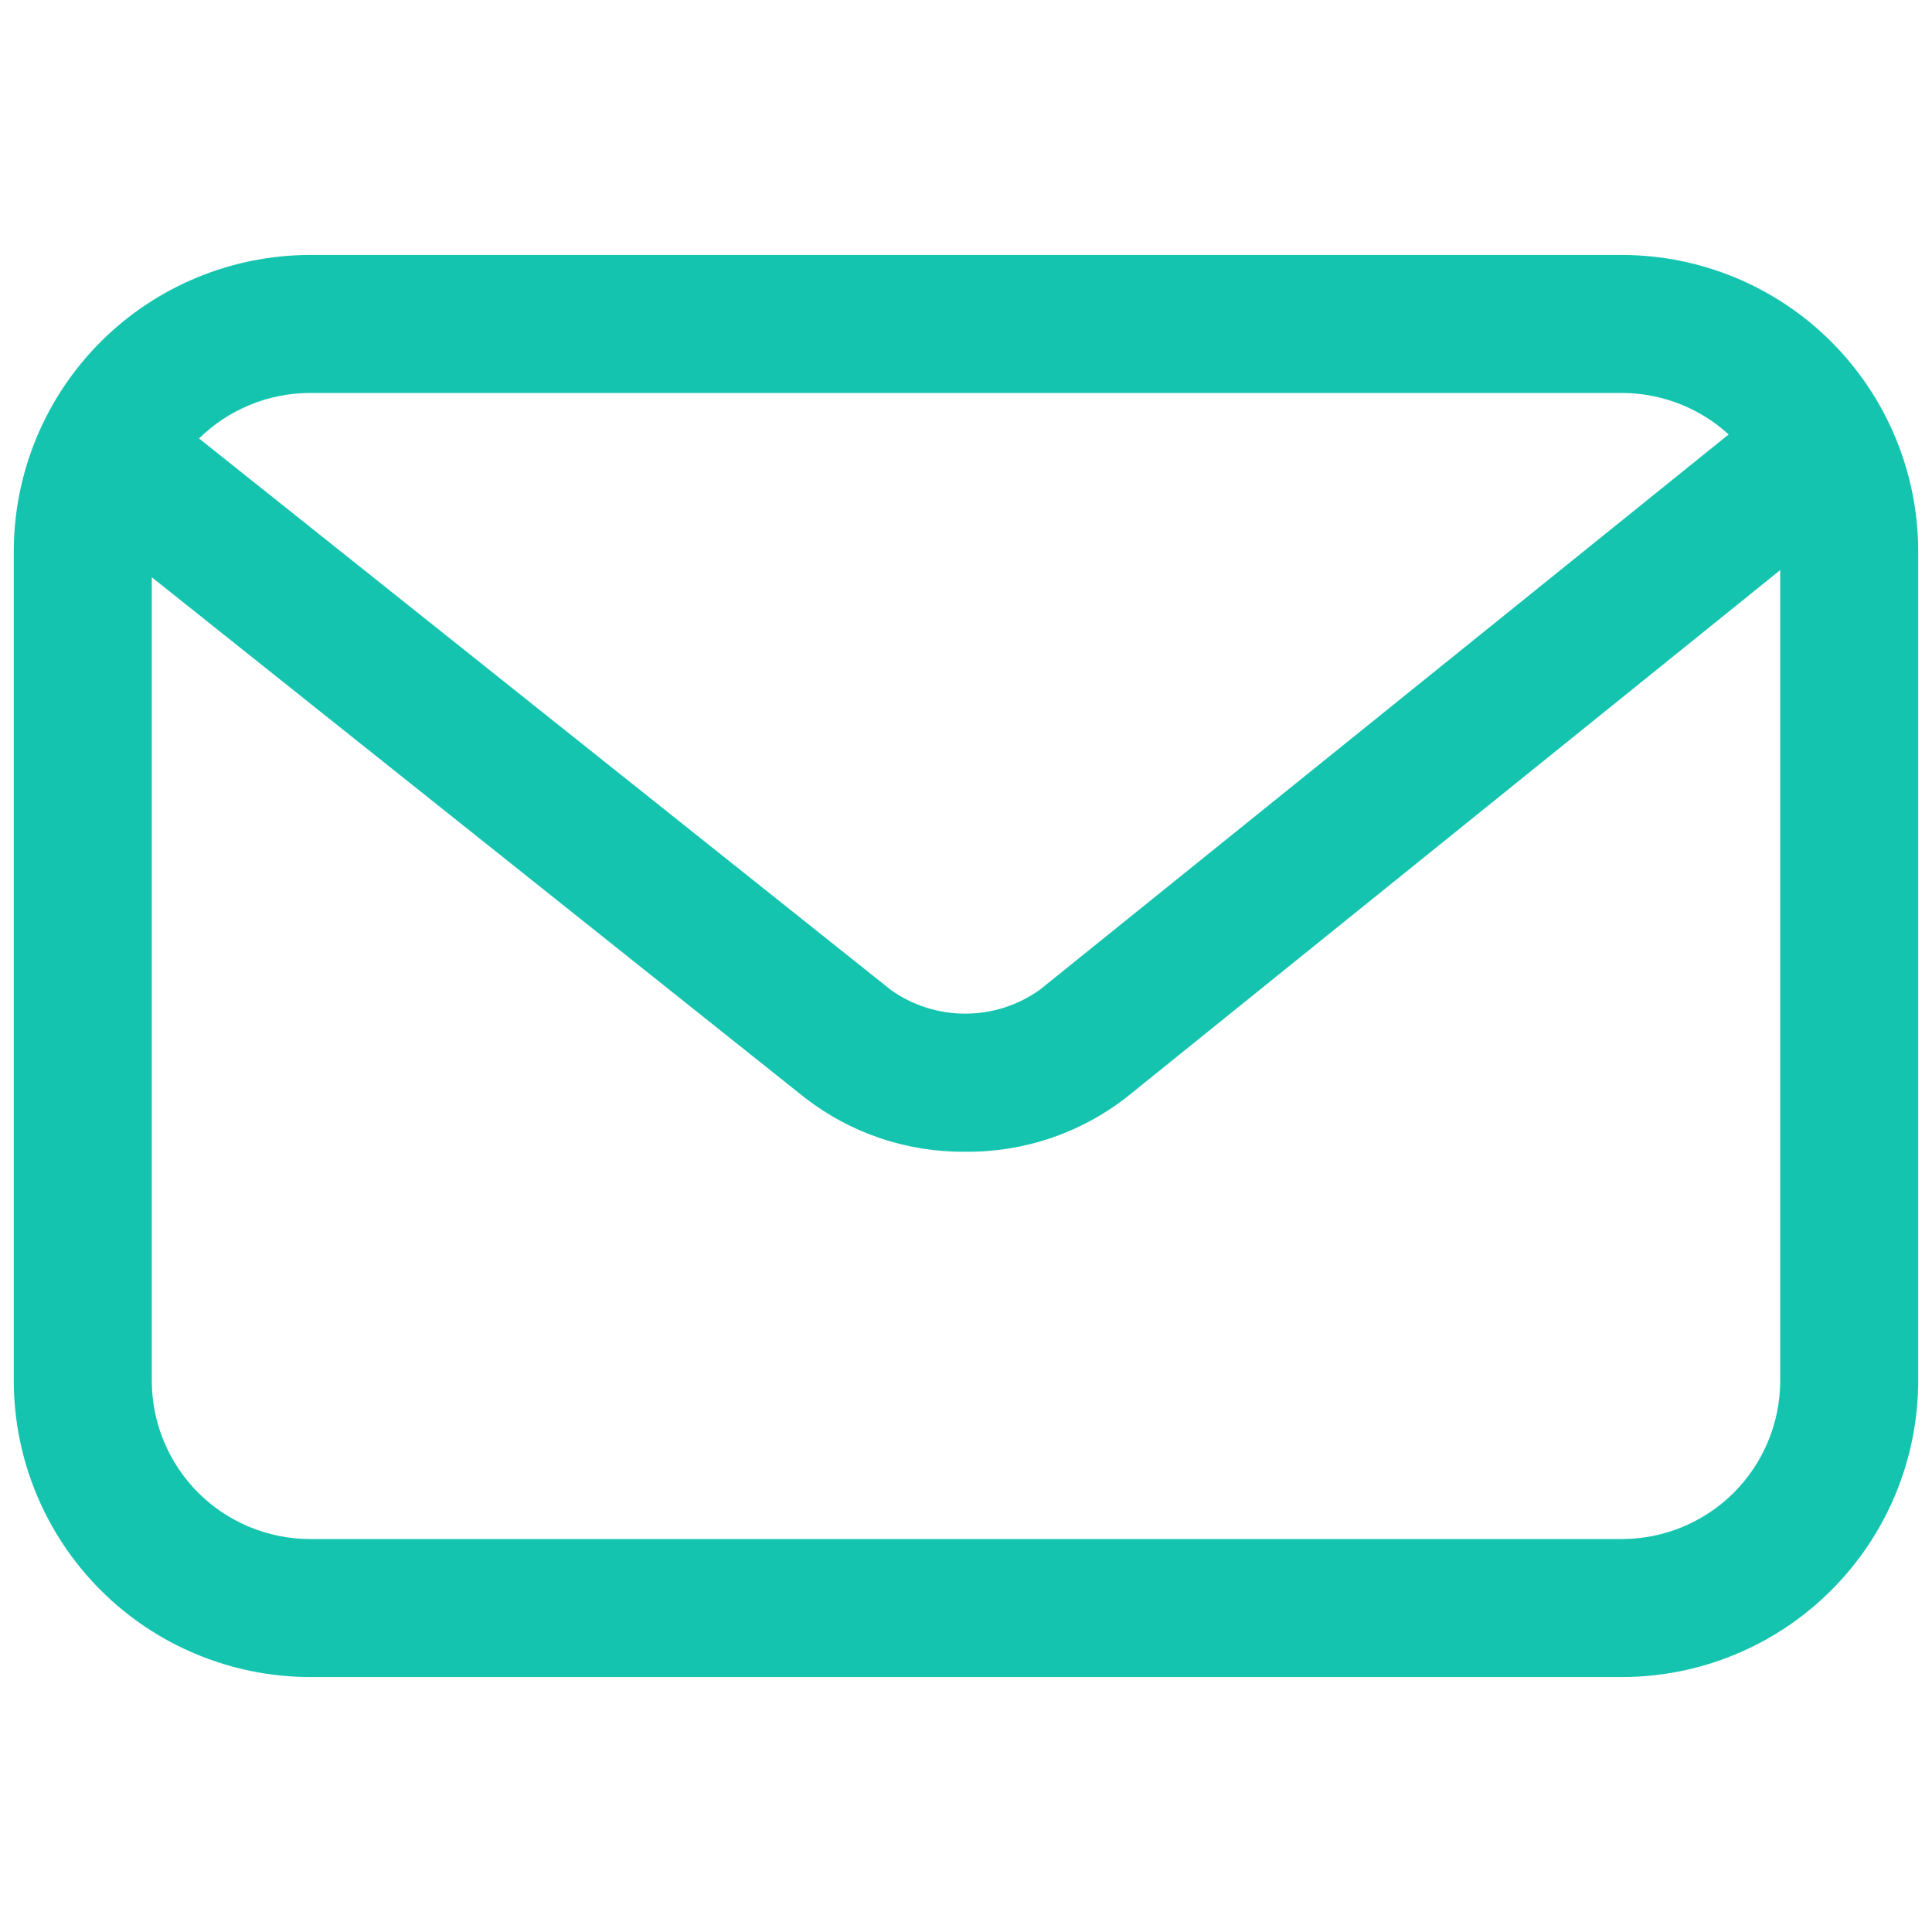 <svg width="30" height="30" viewBox="0 0 30 30" fill="none" xmlns="http://www.w3.org/2000/svg">
<path d="M25.186 26.041H4.813C3.594 26.039 2.425 25.554 1.563 24.692C0.701 23.83 0.216 22.661 0.214 21.442V8.558C0.216 7.339 0.701 6.17 1.563 5.308C2.425 4.446 3.594 3.961 4.813 3.959H25.186C26.406 3.961 27.575 4.445 28.437 5.308C29.299 6.17 29.784 7.339 29.786 8.558V21.442C29.784 22.661 29.299 23.83 28.437 24.692C27.575 25.555 26.406 26.04 25.186 26.041V26.041ZM4.813 6.102C4.162 6.103 3.538 6.362 3.077 6.822C2.617 7.282 2.358 7.907 2.357 8.558V21.442C2.358 22.093 2.617 22.717 3.077 23.178C3.537 23.638 4.162 23.897 4.813 23.898H25.186C25.838 23.897 26.462 23.638 26.923 23.178C27.383 22.717 27.642 22.093 27.643 21.442V8.558C27.642 7.907 27.383 7.282 26.922 6.822C26.462 6.362 25.837 6.103 25.186 6.102H4.813Z" fill="#14C4AF"/>
<path d="M14.988 17.884C14.089 17.893 13.213 17.599 12.502 17.049L1.044 7.917C0.822 7.74 0.679 7.482 0.647 7.199C0.615 6.917 0.697 6.634 0.874 6.411C1.051 6.189 1.31 6.046 1.592 6.015C1.874 5.983 2.158 6.064 2.38 6.242L13.835 15.373C14.173 15.613 14.578 15.741 14.993 15.74C15.408 15.739 15.812 15.608 16.149 15.367L27.463 6.246C27.684 6.068 27.967 5.984 28.249 6.015C28.532 6.045 28.79 6.186 28.969 6.407C29.147 6.628 29.23 6.911 29.2 7.193C29.17 7.476 29.029 7.735 28.808 7.913L17.498 17.034C16.782 17.594 15.897 17.894 14.988 17.884V17.884Z" fill="#14C4AF"/>
</svg>
